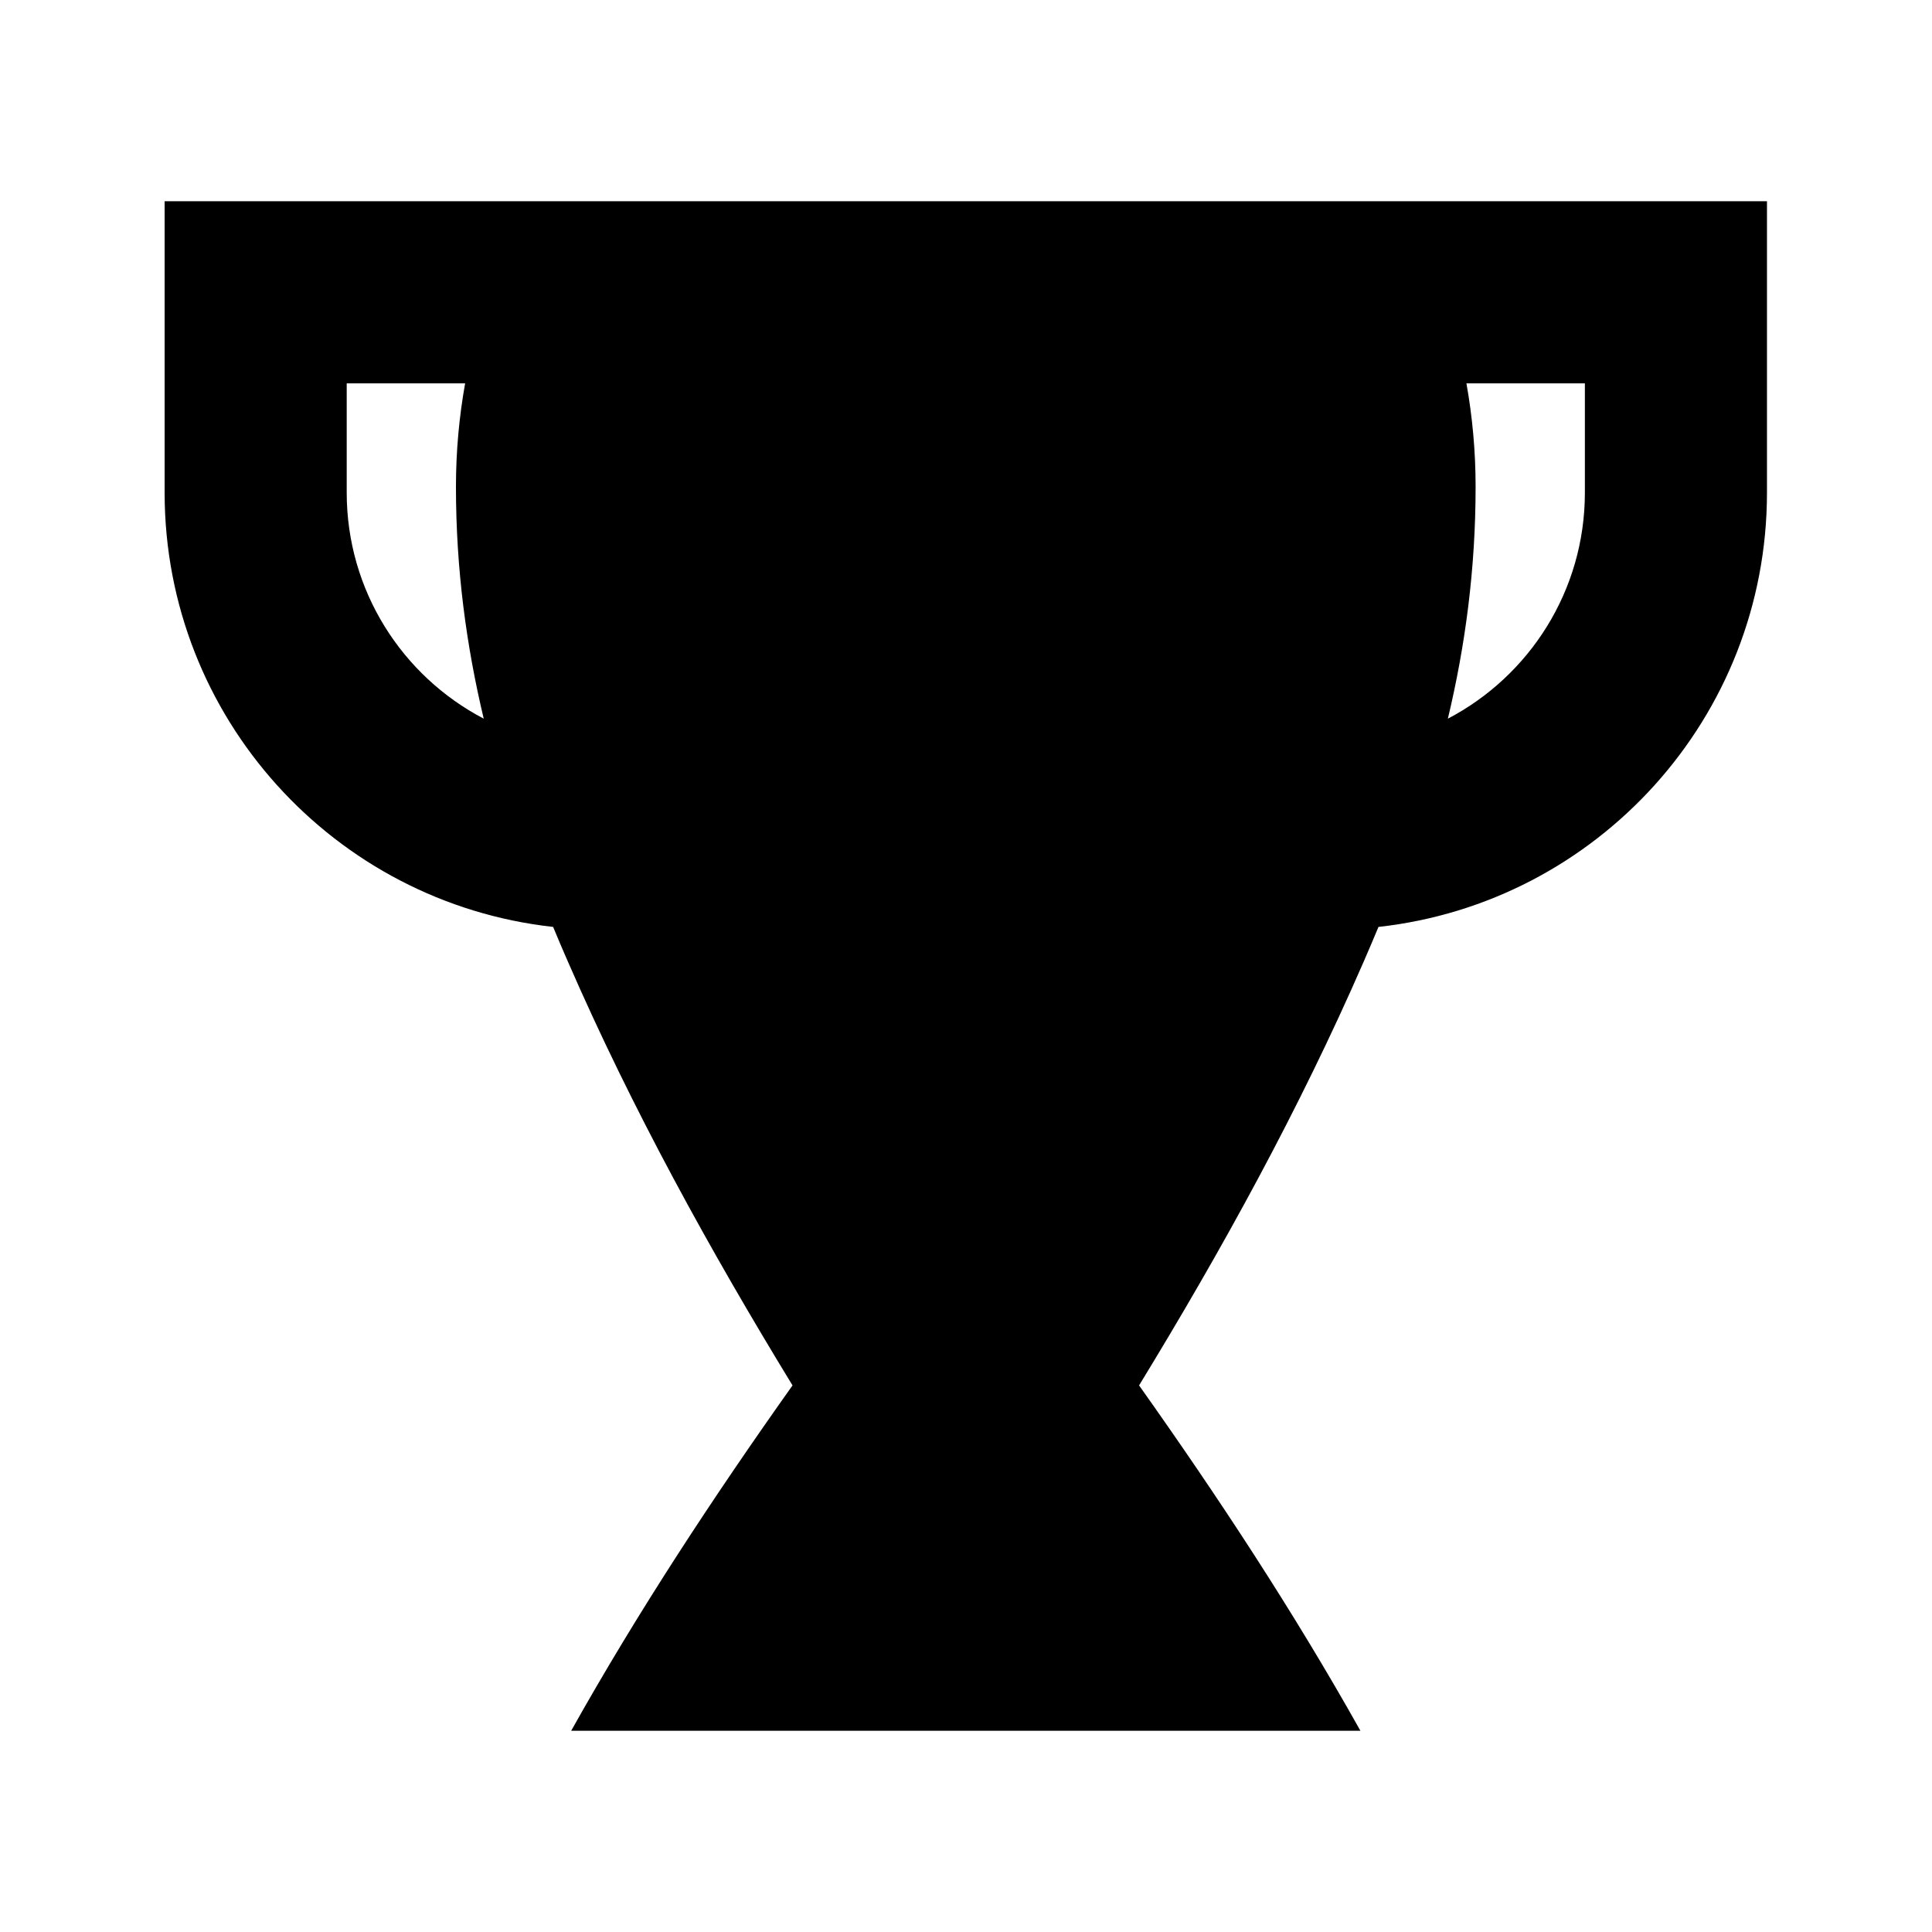 <svg xmlns="http://www.w3.org/2000/svg" width="48" height="48" viewBox="0 0 48 48" fill="none"><rect width="48" height="48" fill="none"/>
<path fill-rule="evenodd" clip-rule="evenodd" d="M43.9 5H4.09V12.238C4.09 17.827 8.313 22.43 13.742 23.029C13.862 23.319 13.985 23.608 14.111 23.895C15.712 27.57 17.632 31.05 19.69 34.42C17.722 37.194 15.85 40.038 14.191 43H33.799C32.139 40.038 30.267 37.194 28.3 34.42C30.358 31.05 32.278 27.57 33.879 23.895C34.004 23.608 34.127 23.319 34.248 23.029C39.677 22.43 43.9 17.827 43.9 12.238V5ZM36.433 9.524C36.582 10.357 36.661 11.215 36.661 12.092C36.661 14.141 36.404 16.044 35.972 17.855C37.995 16.797 39.376 14.679 39.376 12.238V9.524H36.433ZM8.614 12.238C8.614 14.679 9.995 16.797 12.018 17.855C11.586 16.044 11.328 14.141 11.328 12.092C11.328 11.215 11.407 10.357 11.556 9.524H8.614V12.238Z" fill="#000000"/>
</svg>
